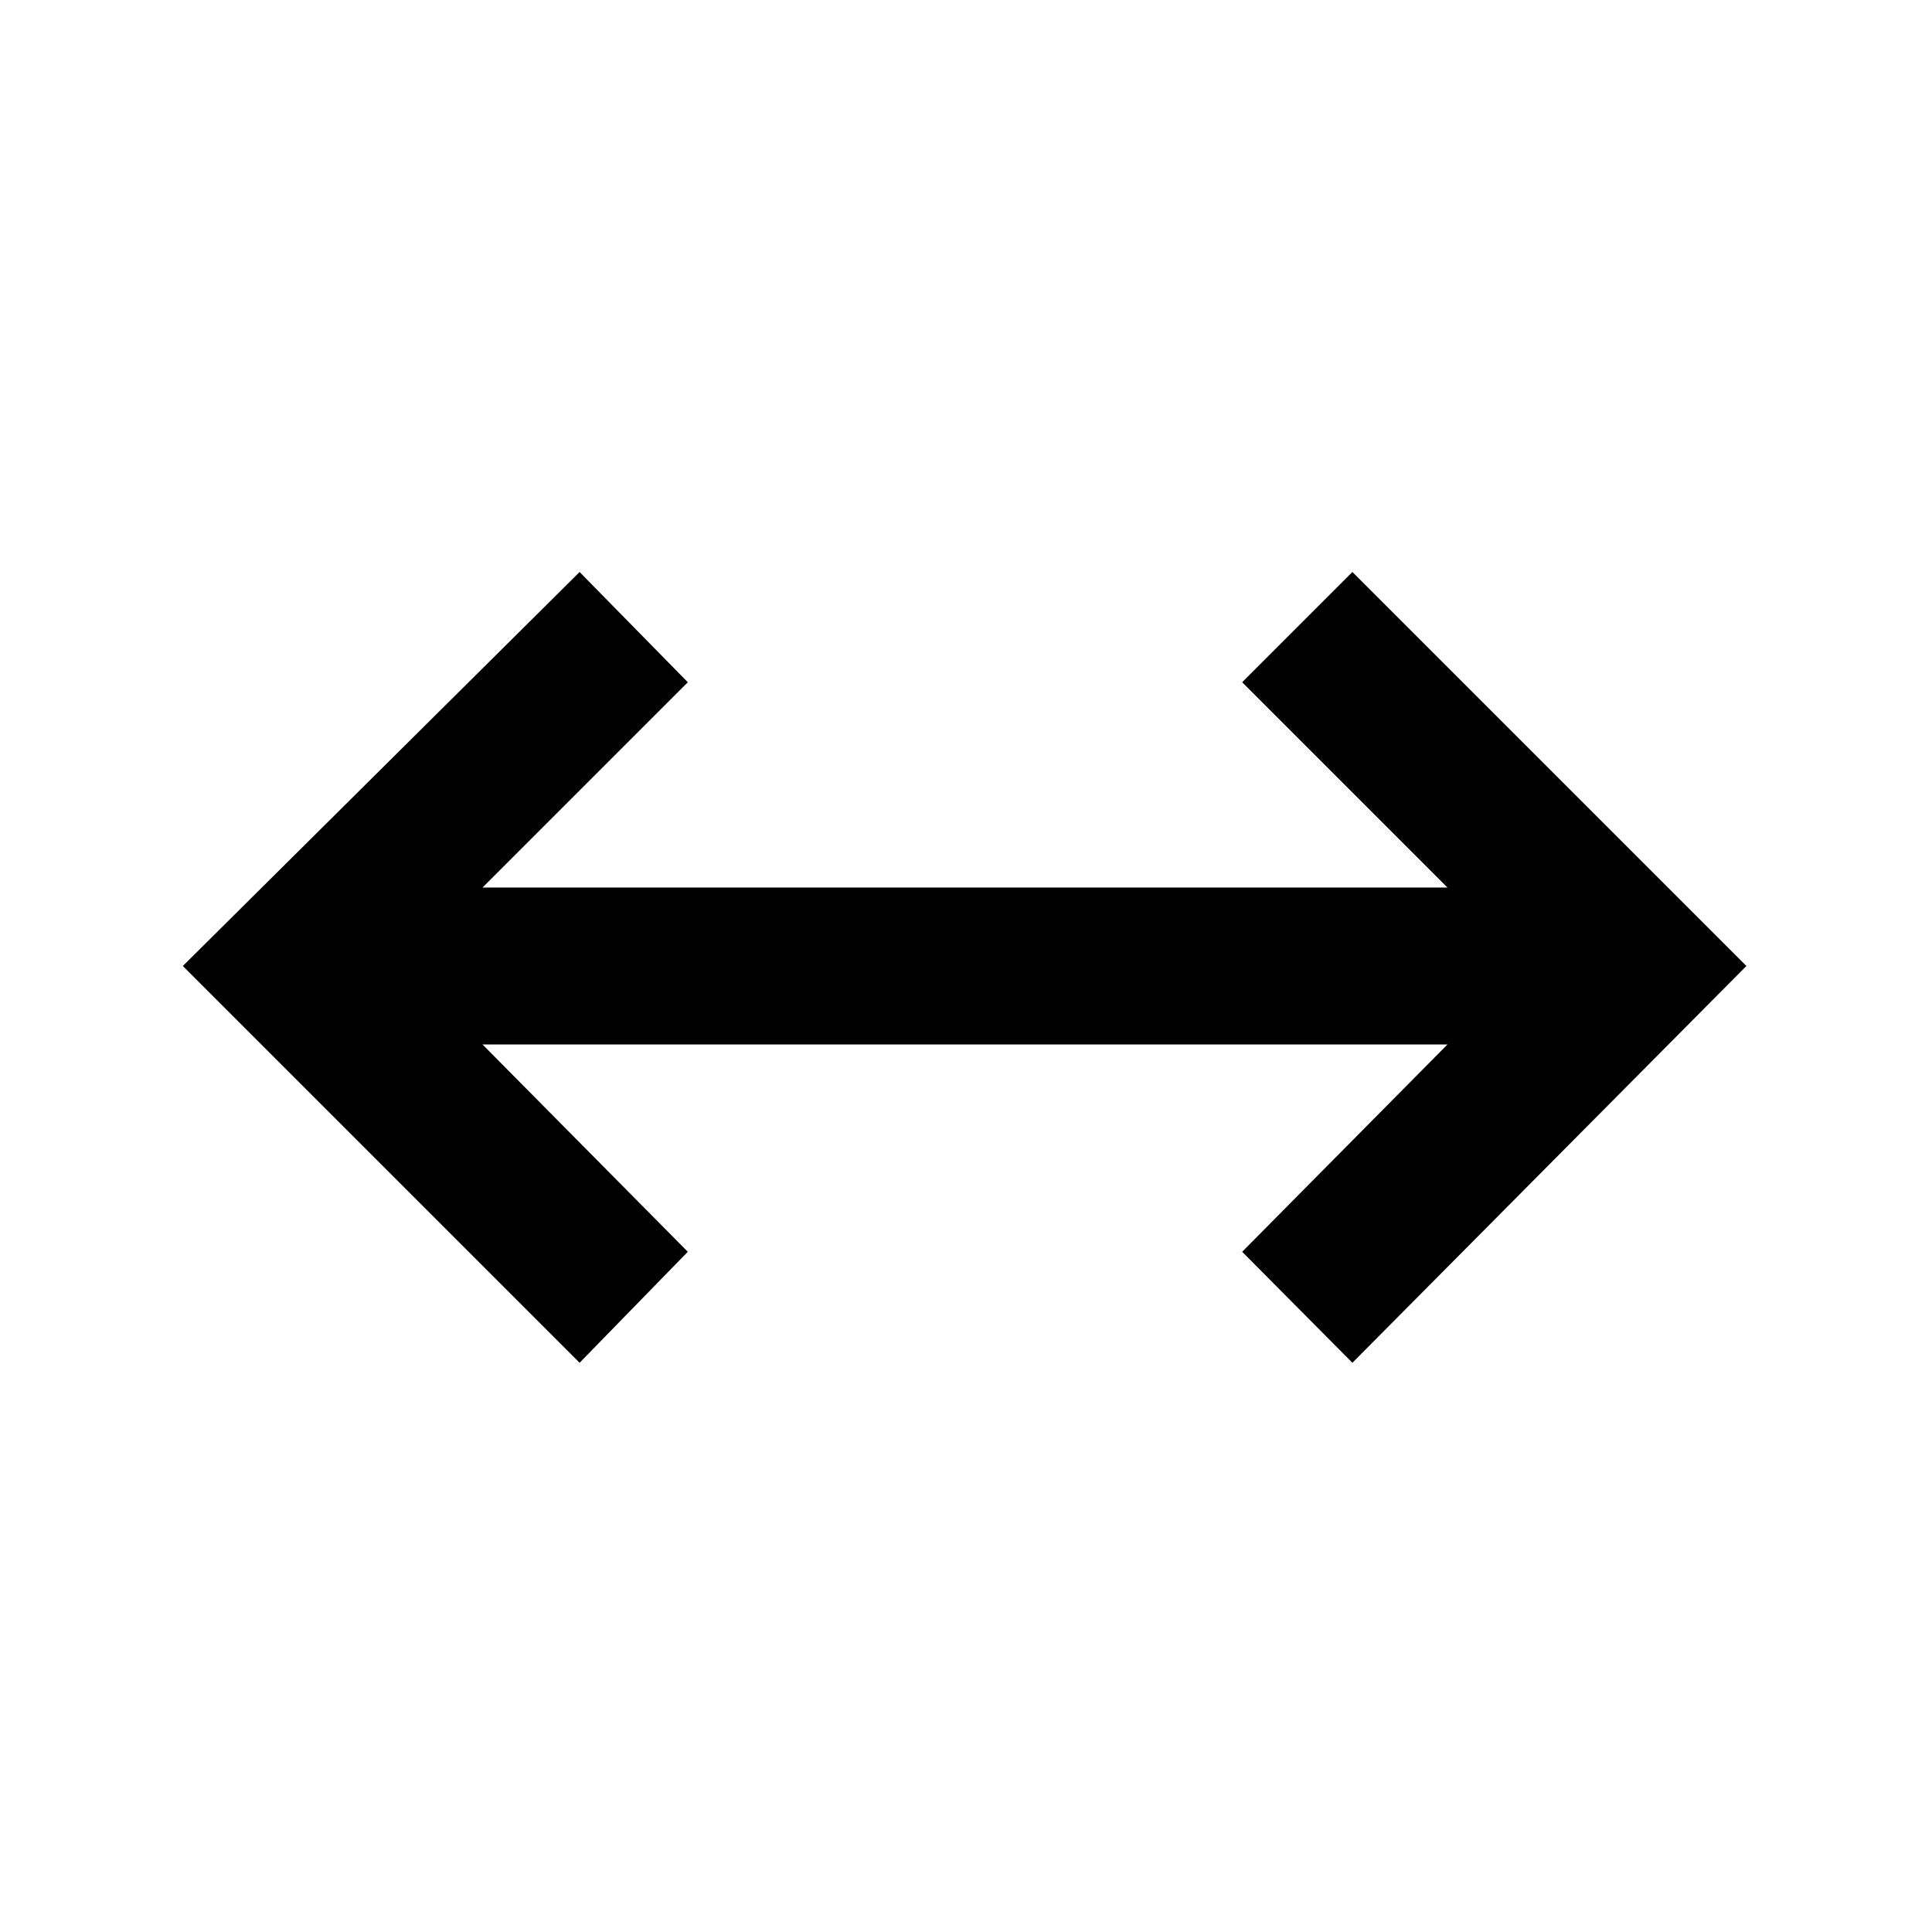 <svg xmlns="http://www.w3.org/2000/svg" height="20" viewBox="0 96 960 960" width="20"><path d="M288 773.153 90.847 576 288 380.232 341.768 435 239.767 537.001h479.466L617.232 435 672 380.232 867.768 576 672 773.153 617.232 718l102.001-103.001H239.767L341.768 718 288 773.153Z"/></svg>